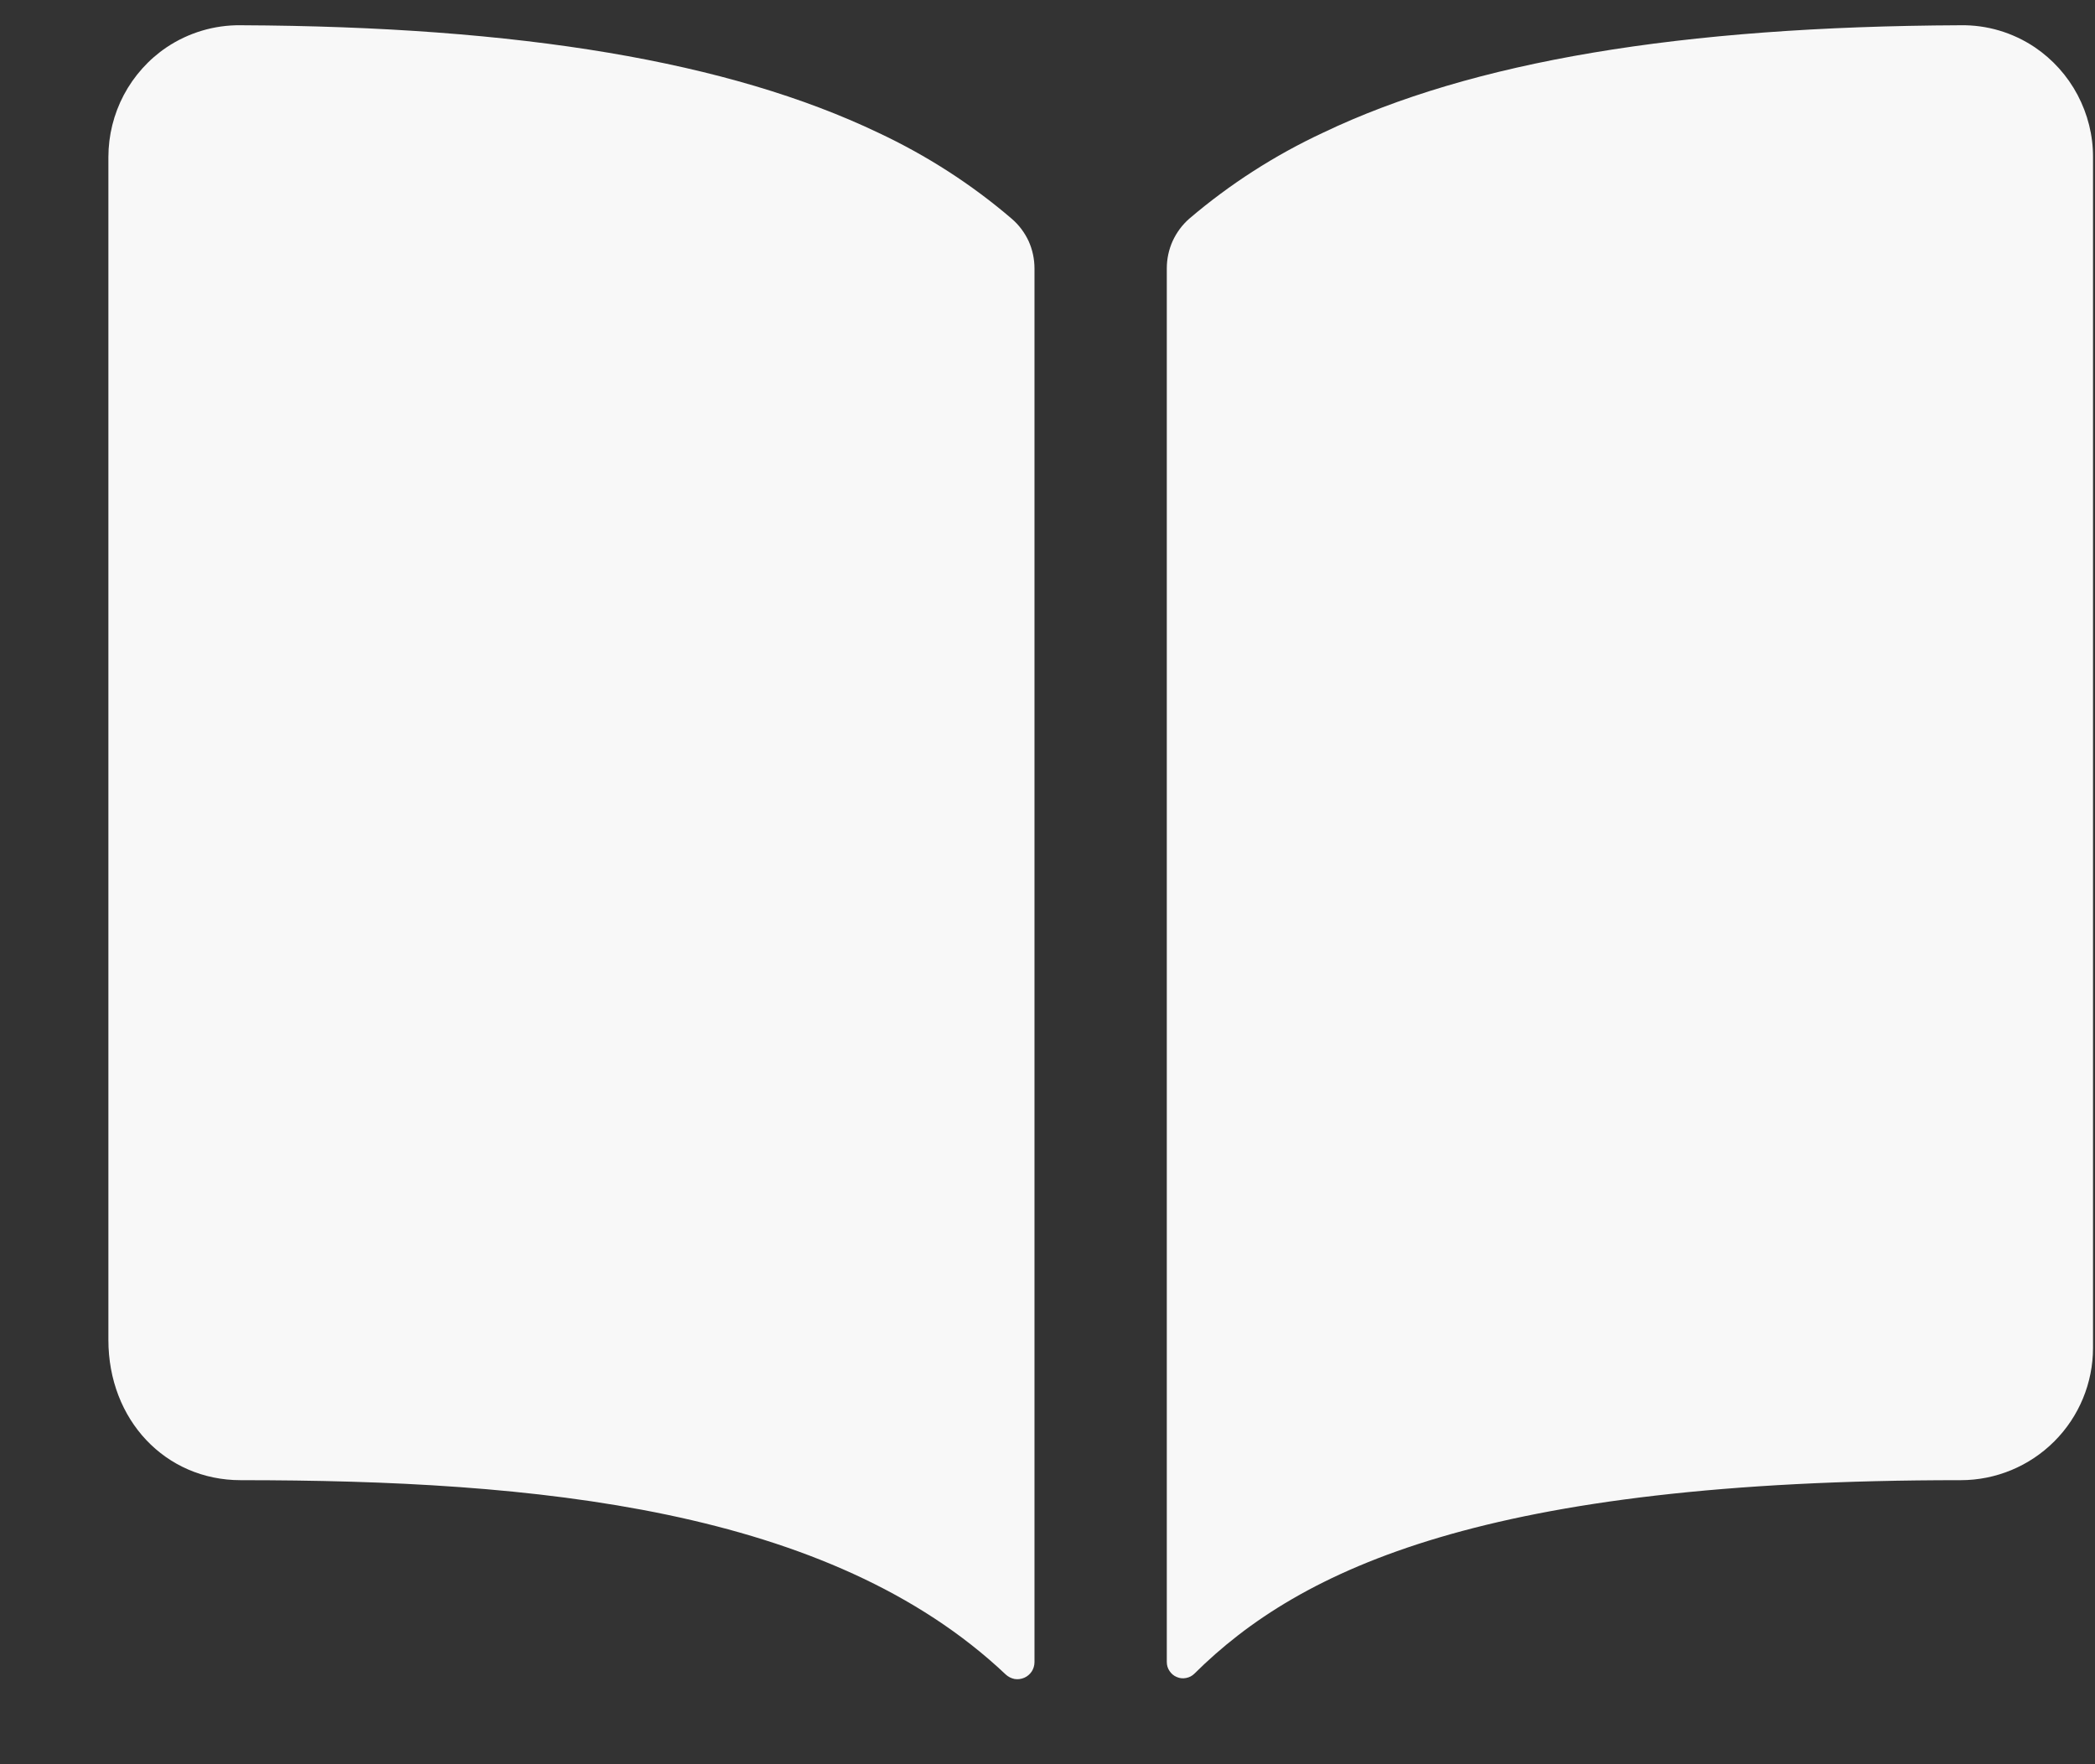 <svg width="19" height="16" viewBox="0 0 19 16" fill="none" xmlns="http://www.w3.org/2000/svg">
<rect x="0" y="0" width="19" height="16" fill="#333333" stroke="none"/>
<path d="M7.966 1.204C6.612 0.557 4.718 0.24 2.183 0.229C1.944 0.226 1.71 0.296 1.511 0.429C1.348 0.539 1.215 0.688 1.123 0.861C1.031 1.035 0.983 1.229 0.983 1.425V12.152C0.983 12.877 1.499 13.424 2.183 13.424C4.848 13.424 7.521 13.673 9.122 15.187C9.144 15.207 9.171 15.221 9.201 15.227C9.231 15.232 9.261 15.228 9.289 15.216C9.317 15.204 9.34 15.184 9.357 15.159C9.373 15.134 9.382 15.104 9.382 15.074V2.435C9.382 2.349 9.364 2.265 9.329 2.187C9.293 2.11 9.242 2.041 9.177 1.985C8.811 1.671 8.403 1.409 7.966 1.204ZM18.453 0.428C18.254 0.295 18.02 0.225 17.781 0.229C15.246 0.24 13.352 0.556 11.998 1.204C11.561 1.408 11.153 1.67 10.786 1.983C10.722 2.039 10.671 2.108 10.635 2.186C10.6 2.264 10.582 2.348 10.582 2.433V15.073C10.582 15.102 10.59 15.131 10.607 15.155C10.623 15.179 10.645 15.198 10.672 15.209C10.699 15.221 10.728 15.224 10.757 15.218C10.785 15.213 10.812 15.199 10.832 15.179C11.795 14.223 13.484 13.423 17.782 13.424C18.101 13.424 18.406 13.297 18.631 13.072C18.856 12.847 18.982 12.542 18.982 12.224V1.426C18.983 1.229 18.934 1.035 18.842 0.861C18.75 0.687 18.616 0.538 18.453 0.428Z" fill="#F8F8F8"/>
</svg>
